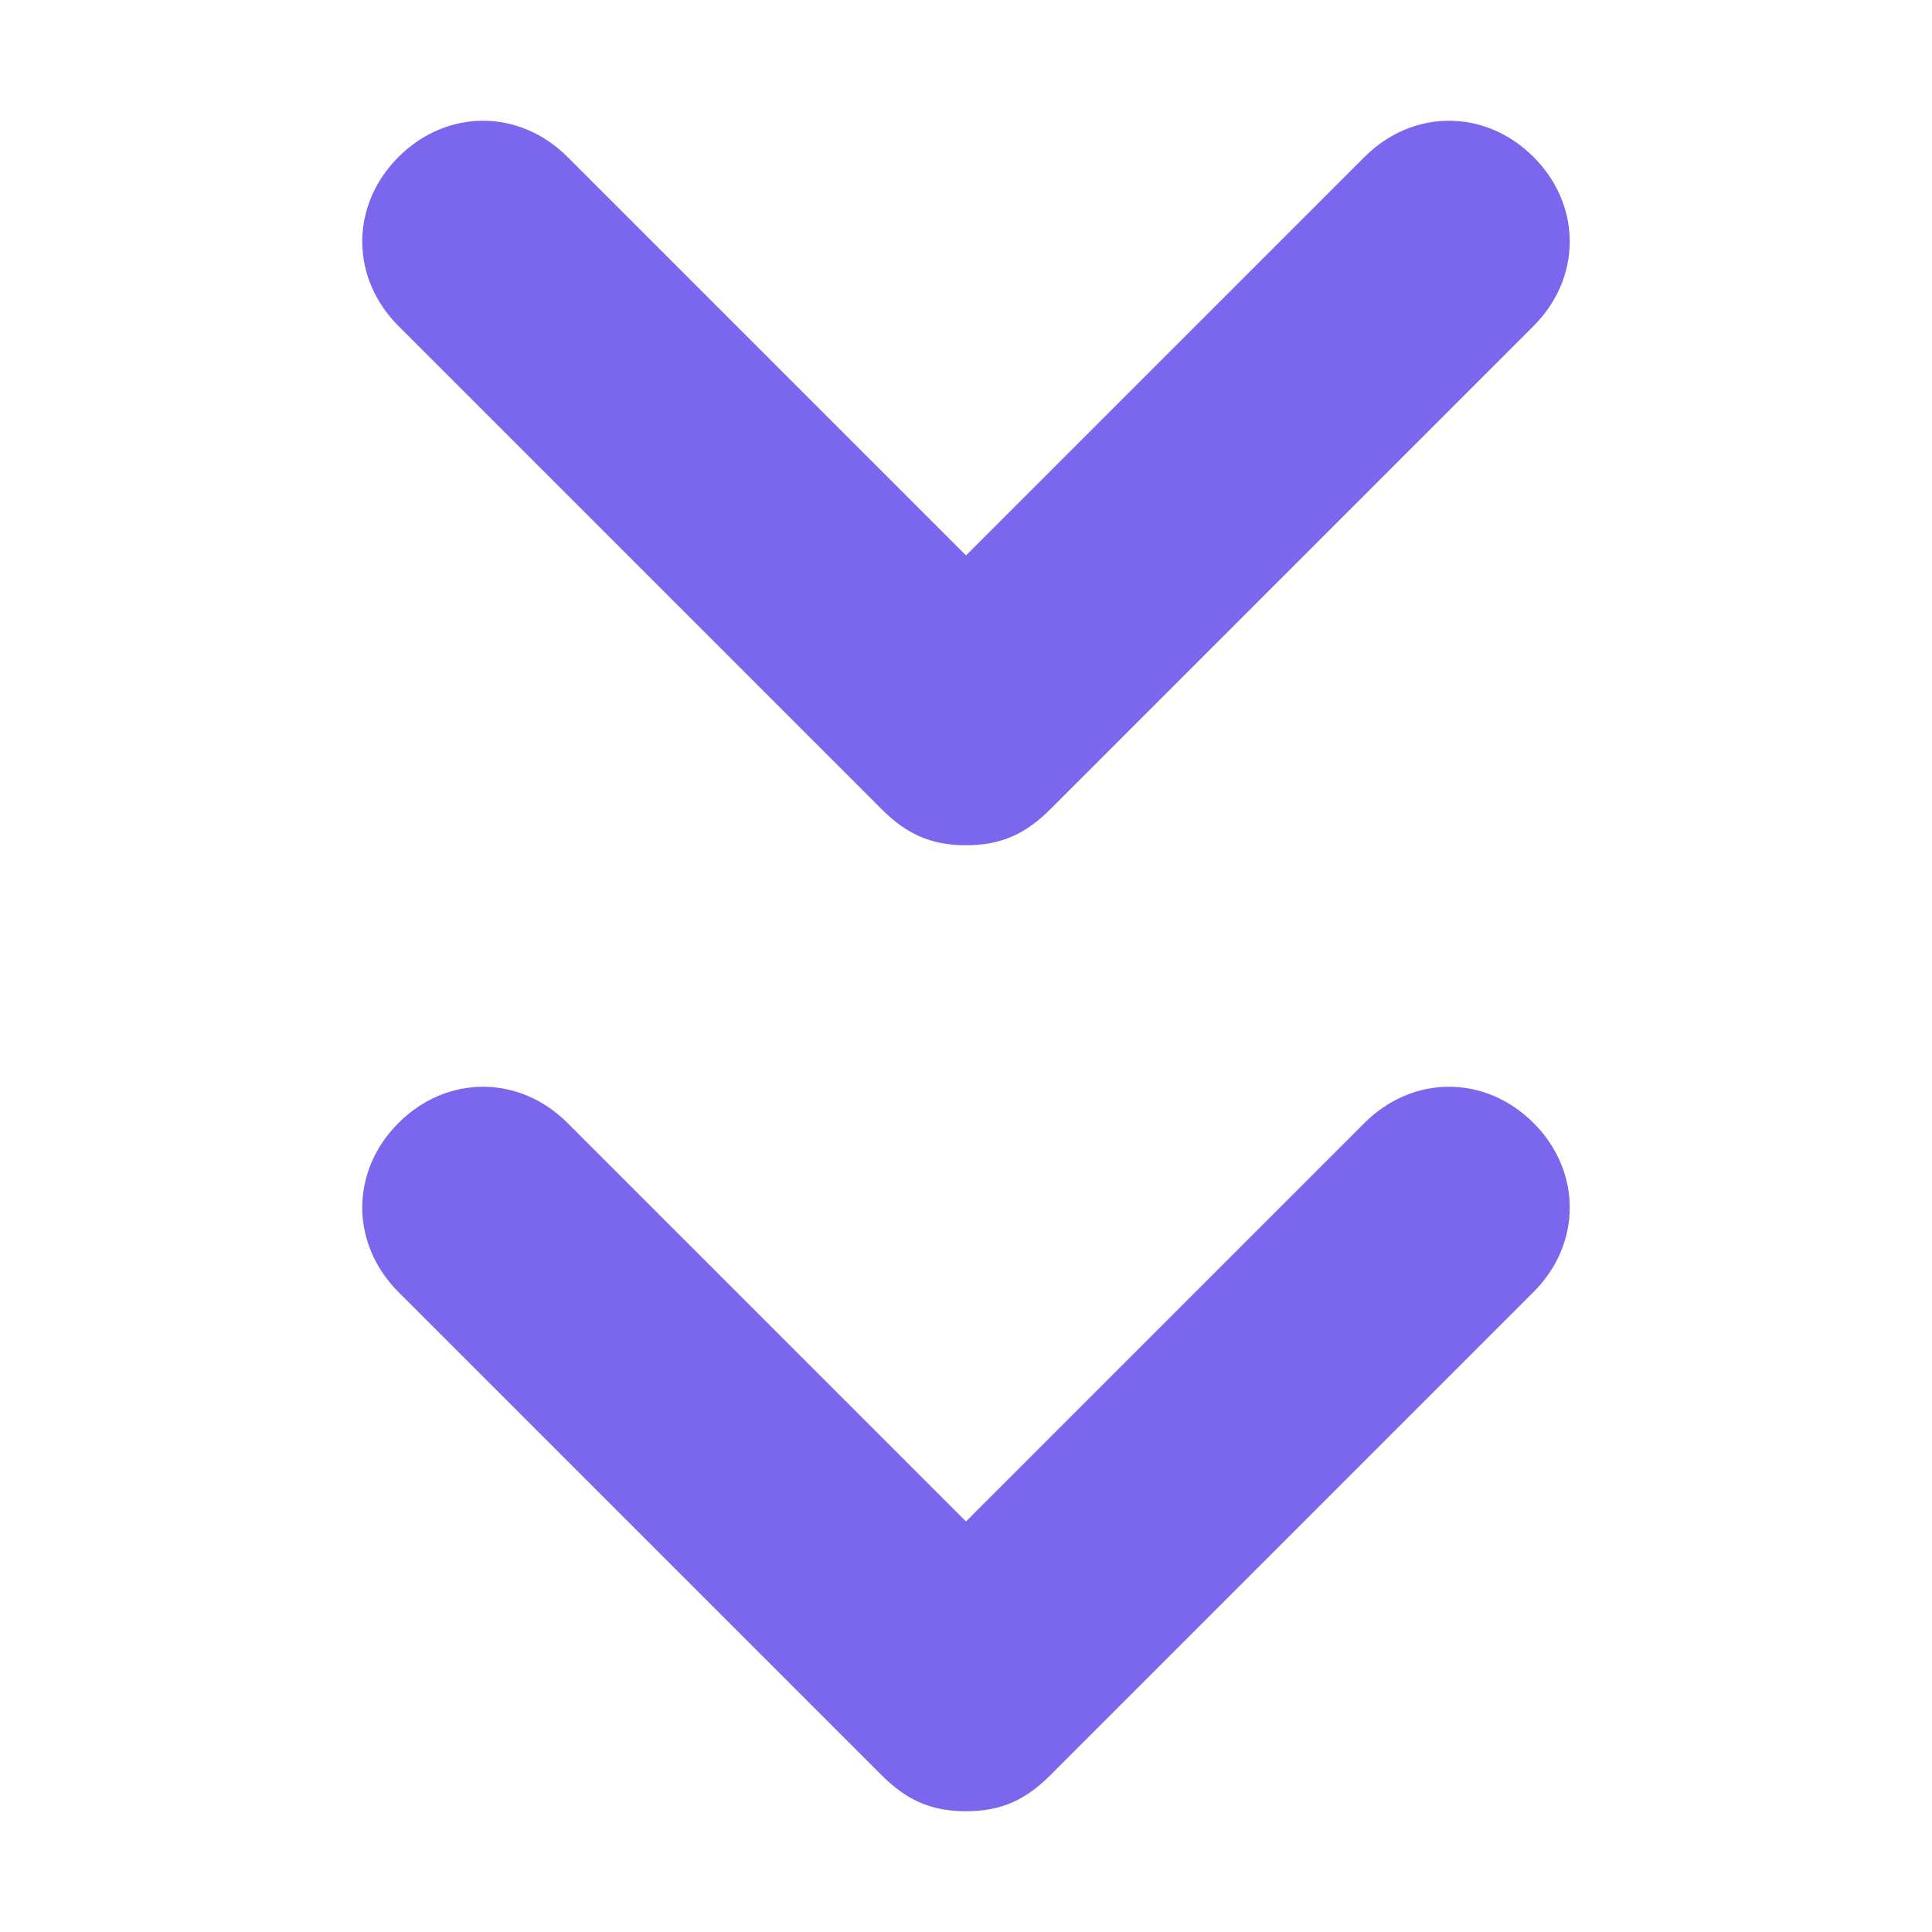 <svg xmlns="http://www.w3.org/2000/svg" xmlns:xlink="http://www.w3.org/1999/xlink" id="Layer_1" x="0" y="0" enable-background="new 0 0 16 16" version="1.1" viewBox="0 0 16 16" xml:space="preserve"><g><path fill="#7B67EE" d="M11.3,9.3L8,12.6L4.7,9.3c-0.4-0.4-1-0.4-1.4,0s-0.4,1,0,1.4l4,4C7.5,14.9,7.7,15,8,15s0.5-0.1,0.7-0.3l4-4 c0.4-0.4,0.4-1,0-1.4S11.7,8.9,11.3,9.3z"/><path fill="#7B67EE" d="M7.3,6.7C7.5,6.9,7.7,7,8,7s0.5-0.1,0.7-0.3l4-4c0.4-0.4,0.4-1,0-1.4s-1-0.4-1.4,0L8,4.6L4.7,1.3 c-0.4-0.4-1-0.4-1.4,0s-0.4,1,0,1.4L7.3,6.7z"/></g></svg>